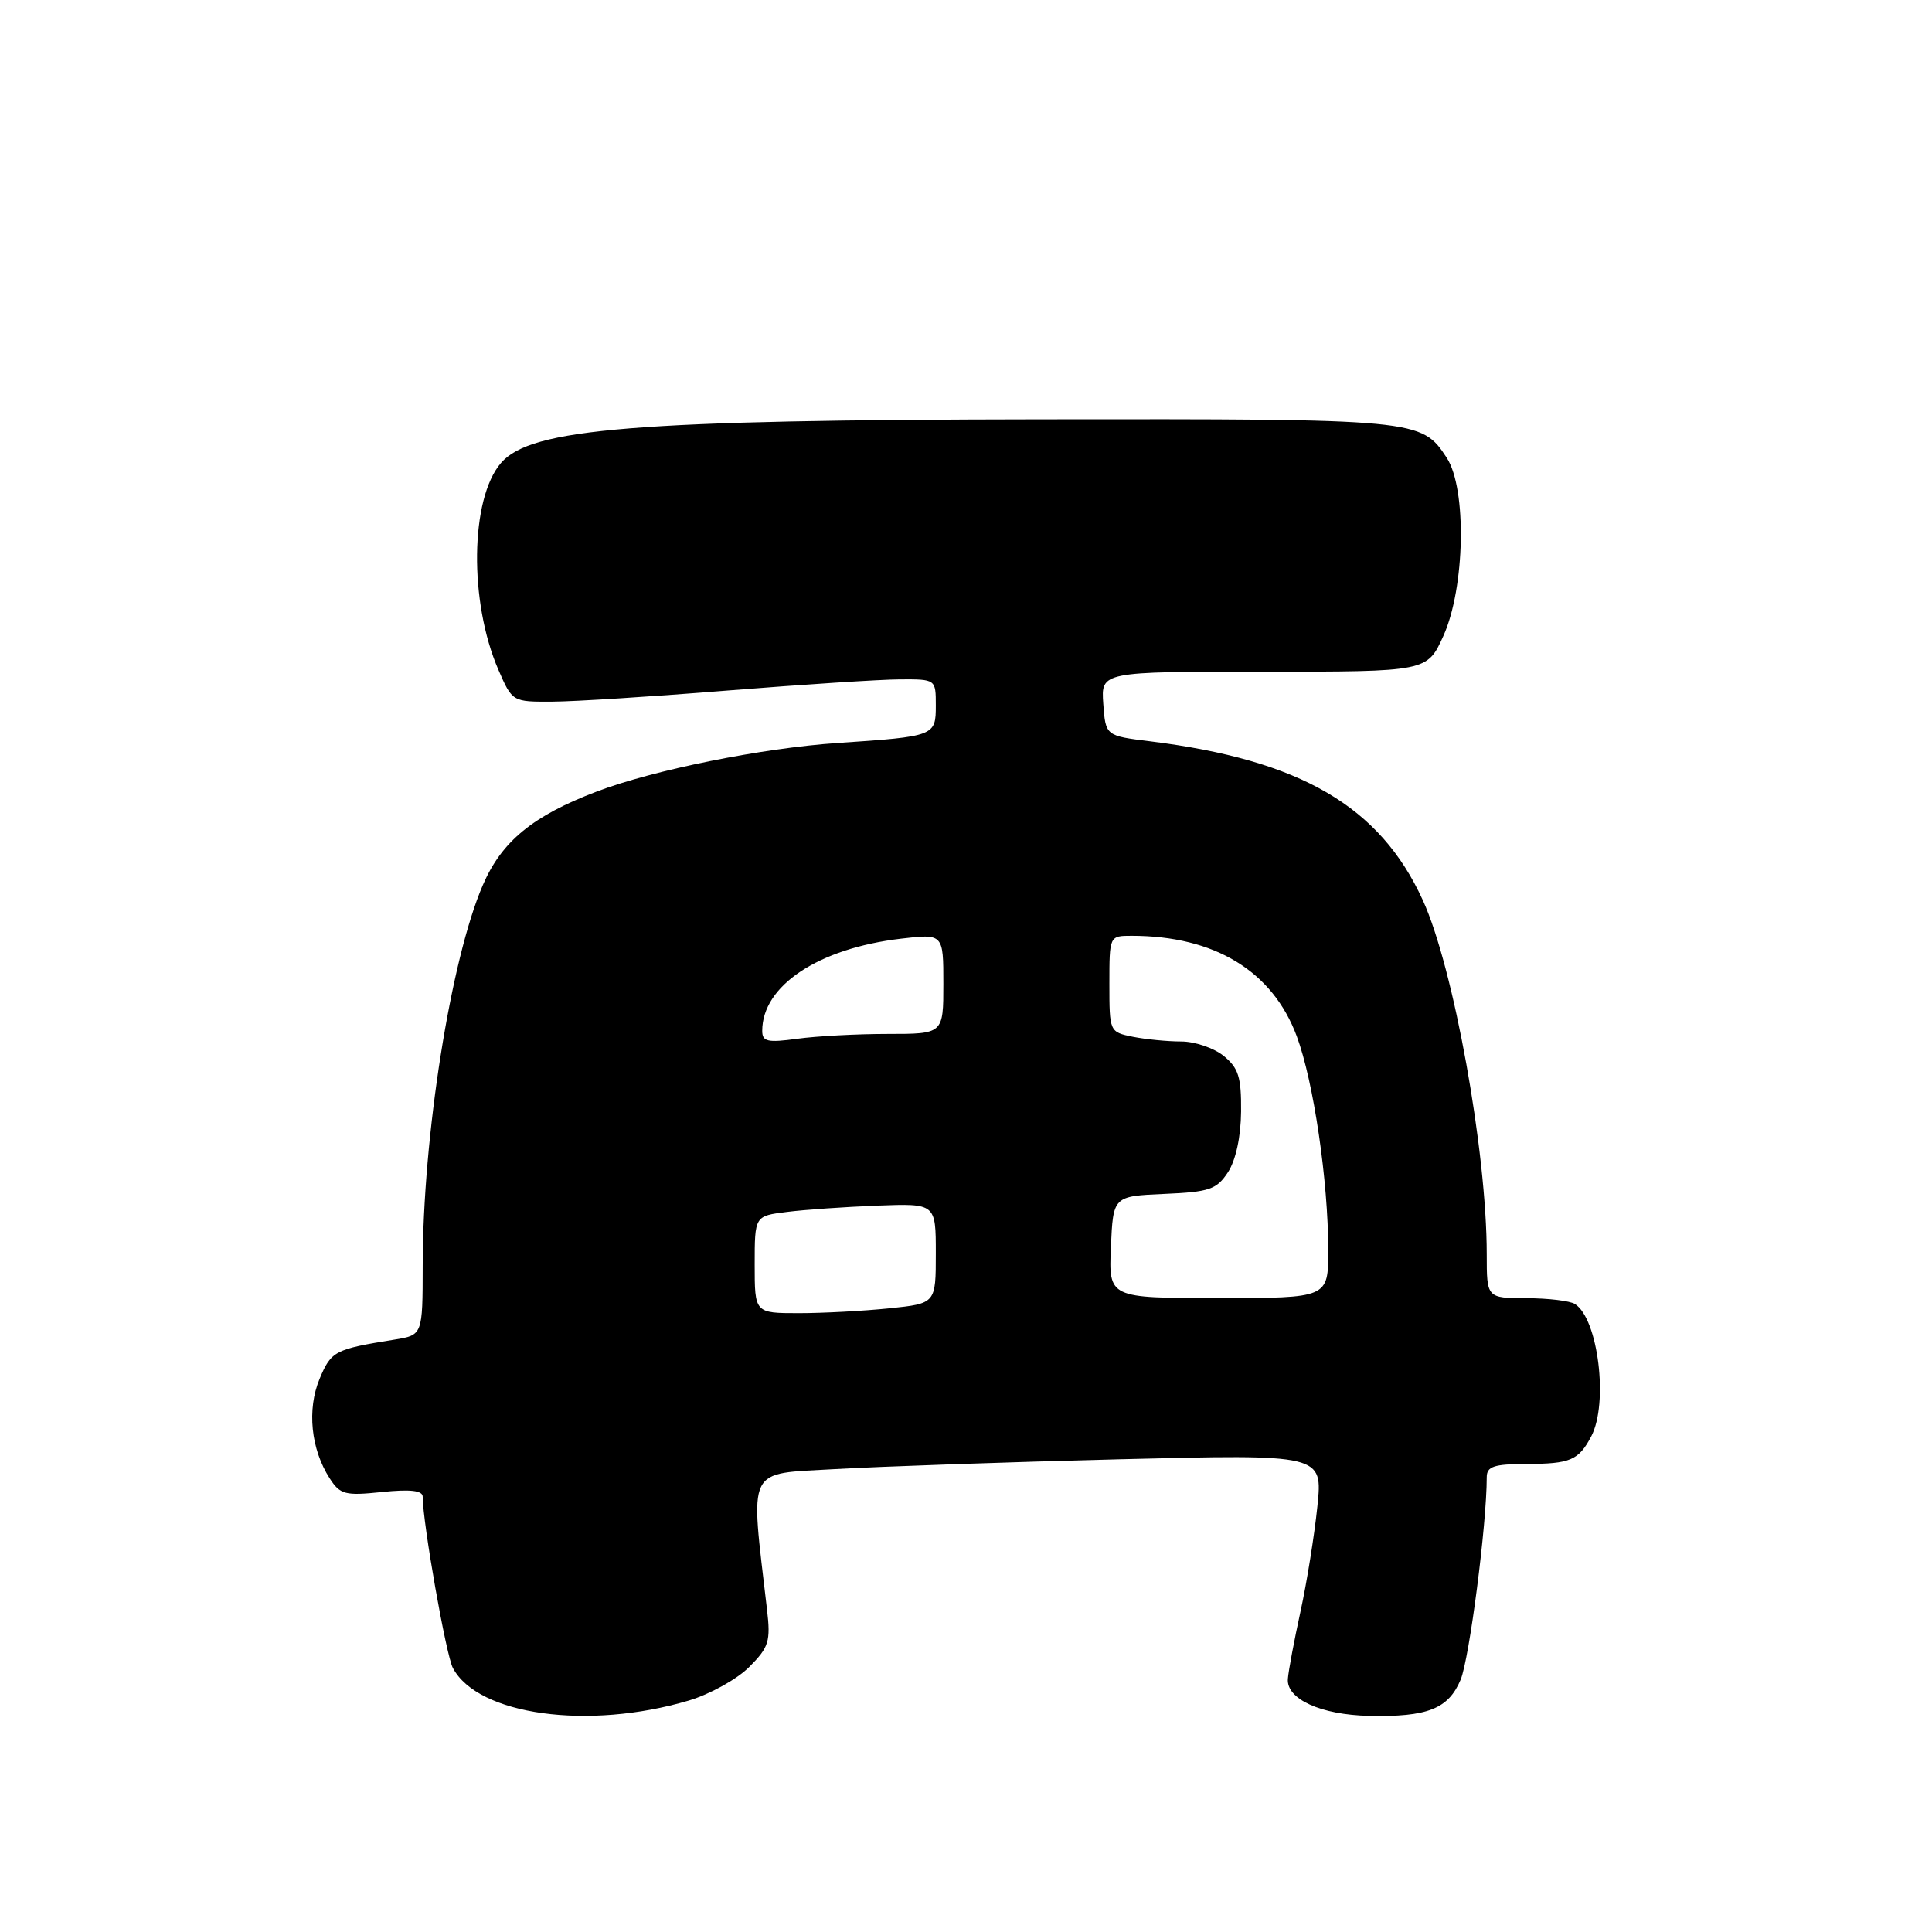 <?xml version="1.0" encoding="UTF-8" standalone="no"?>
<!DOCTYPE svg PUBLIC "-//W3C//DTD SVG 1.1//EN" "http://www.w3.org/Graphics/SVG/1.1/DTD/svg11.dtd" >
<svg xmlns="http://www.w3.org/2000/svg" xmlns:xlink="http://www.w3.org/1999/xlink" version="1.1" viewBox="0 0 256 256">
 <g >
 <path fill="currentColor"
d=" M 91.27 225.33 C 94.05 224.50 97.65 222.51 99.26 220.90 C 101.89 218.26 102.13 217.50 101.63 213.24 C 99.40 194.02 98.75 195.36 110.69 194.66 C 116.63 194.32 133.60 193.73 148.38 193.36 C 175.27 192.69 175.27 192.69 174.56 199.60 C 174.17 203.39 173.17 209.65 172.33 213.50 C 171.49 217.35 170.73 221.38 170.65 222.47 C 170.45 225.14 175.02 227.22 181.40 227.36 C 189.15 227.53 191.92 226.43 193.54 222.57 C 194.70 219.78 197.00 202.02 197.00 195.75 C 197.00 194.31 197.92 194.00 202.25 193.98 C 208.08 193.97 209.17 193.50 210.85 190.32 C 213.15 185.94 211.77 174.75 208.69 172.79 C 208.03 172.37 205.14 172.02 202.25 172.02 C 197.00 172.00 197.00 172.00 197.00 166.22 C 197.00 152.55 192.61 128.20 188.53 119.28 C 182.84 106.83 172.33 100.71 152.42 98.23 C 146.50 97.50 146.50 97.50 146.19 93.25 C 145.89 89.00 145.89 89.00 167.50 89.00 C 189.11 89.00 189.11 89.00 191.26 84.25 C 194.13 77.89 194.38 64.75 191.70 60.66 C 188.34 55.53 187.95 55.50 138.00 55.56 C 84.16 55.63 70.33 56.75 66.38 61.35 C 62.30 66.09 62.13 79.74 66.04 88.75 C 67.88 92.99 67.90 93.00 73.19 92.97 C 76.11 92.96 86.60 92.29 96.50 91.49 C 106.40 90.70 116.64 90.03 119.25 90.02 C 124.00 90.00 124.00 90.00 124.00 93.48 C 124.00 97.53 123.87 97.58 111.00 98.45 C 101.00 99.12 86.60 102.02 79.08 104.88 C 70.59 108.10 66.46 111.50 63.97 117.30 C 59.72 127.16 56.02 150.60 56.01 167.70 C 56.00 176.91 56.00 176.91 52.25 177.51 C 44.35 178.78 43.89 179.02 42.35 182.70 C 40.66 186.75 41.19 192.02 43.68 195.88 C 45.07 198.04 45.72 198.21 50.61 197.70 C 54.39 197.31 56.00 197.50 56.01 198.32 C 56.02 201.83 59.11 219.34 60.01 221.02 C 63.35 227.27 77.96 229.28 91.27 225.33 Z  M 100.00 167.56 C 100.00 161.12 100.00 161.12 104.25 160.59 C 106.59 160.29 111.99 159.92 116.25 159.75 C 124.00 159.46 124.00 159.46 124.00 166.09 C 124.00 172.72 124.00 172.72 117.85 173.36 C 114.47 173.71 109.07 174.00 105.85 174.00 C 100.00 174.00 100.00 174.00 100.00 167.56 Z  M 147.20 165.25 C 147.50 158.50 147.50 158.50 154.26 158.20 C 160.26 157.94 161.20 157.62 162.71 155.33 C 163.75 153.73 164.42 150.65 164.45 147.28 C 164.49 142.72 164.11 141.51 162.14 139.91 C 160.84 138.86 158.31 138.00 156.51 138.00 C 154.72 138.00 151.84 137.72 150.12 137.38 C 147.02 136.75 147.00 136.71 147.00 130.38 C 147.00 124.00 147.00 124.00 149.95 124.00 C 160.94 124.00 168.62 128.67 171.83 137.31 C 174.06 143.31 176.00 156.50 176.00 165.66 C 176.00 172.00 176.00 172.00 161.45 172.00 C 146.91 172.00 146.91 172.00 147.20 165.25 Z  M 101.00 136.59 C 101.00 130.61 108.43 125.67 119.38 124.38 C 125.00 123.72 125.00 123.72 125.00 130.36 C 125.00 137.00 125.00 137.00 117.64 137.00 C 113.59 137.00 108.19 137.29 105.64 137.64 C 101.70 138.18 101.00 138.02 101.00 136.59 Z "/>
</g>
</svg>